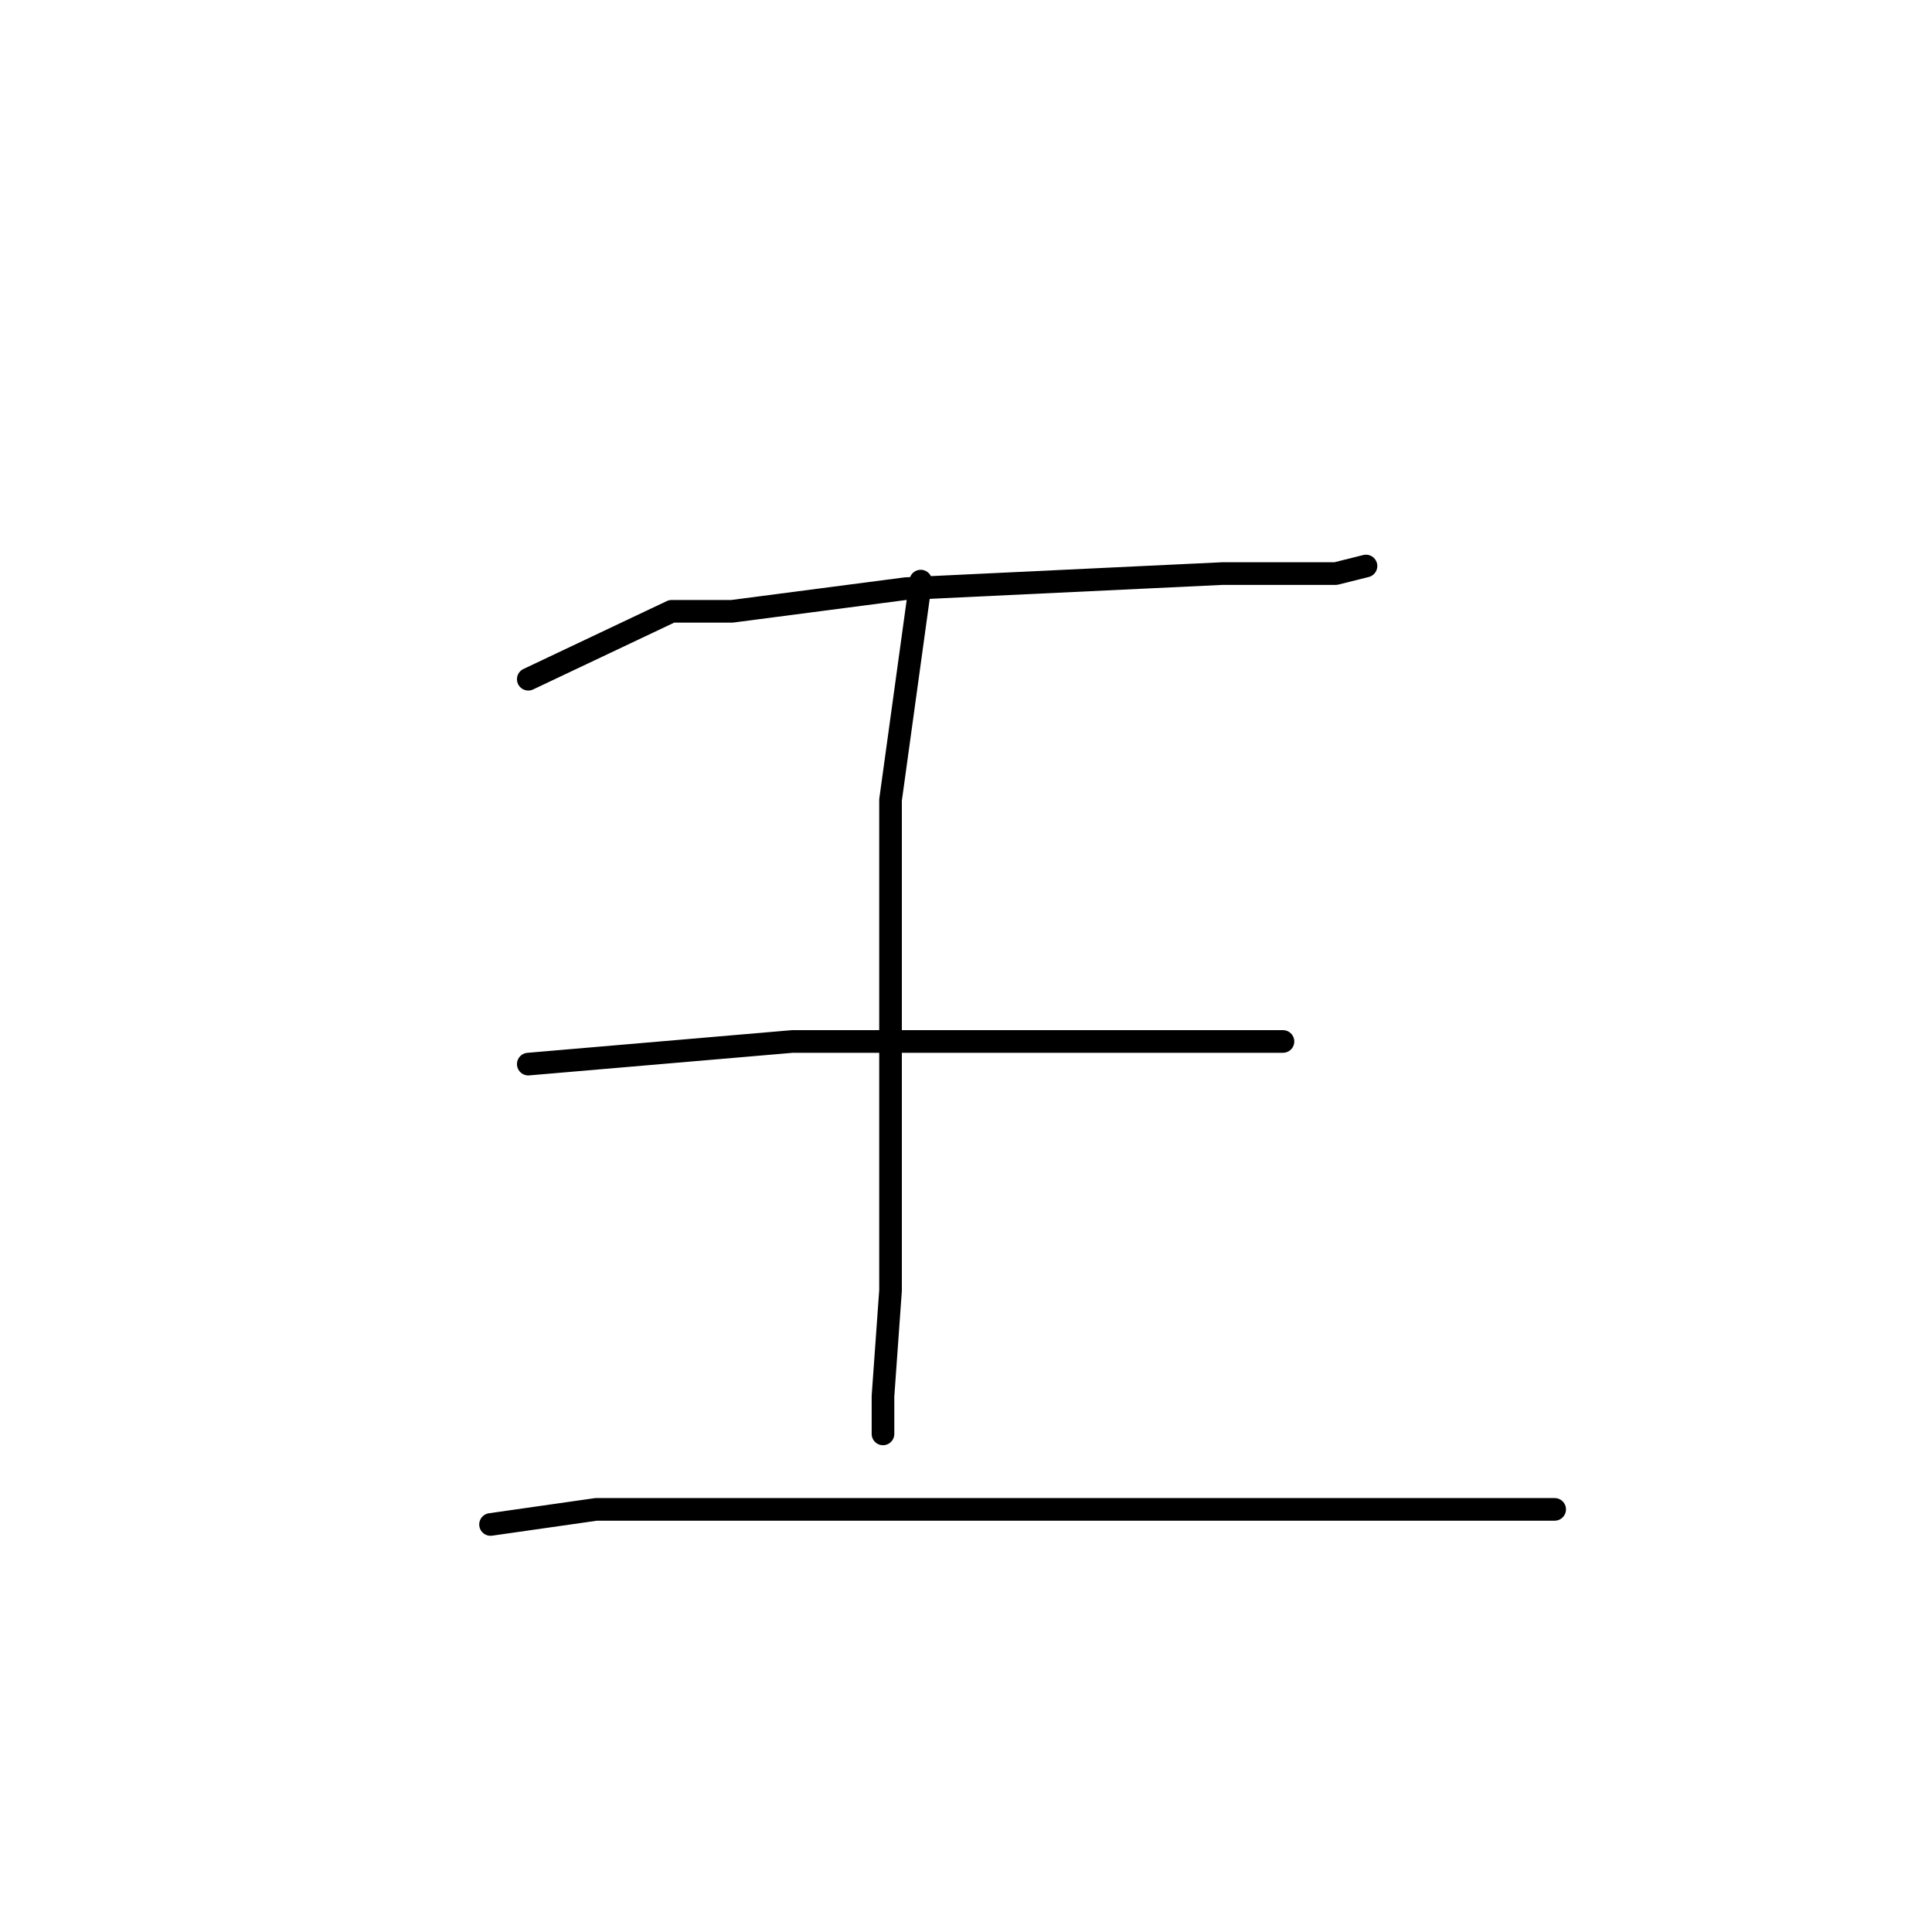 <?xml version="1.0" standalone="no"?>
    <svg width="256" height="256" xmlns="http://www.w3.org/2000/svg" version="1.1">
    <polyline stroke="black" stroke-width="3" stroke-linecap="round" fill="transparent" stroke-linejoin="round" points="70 90 89 81 97 81 120 78 141 77 162 76 177 76 181 75 181 75 " />
        <polyline stroke="black" stroke-width="3" stroke-linecap="round" fill="transparent" stroke-linejoin="round" points="122 77 118 106 118 127 118 151 118 171 117 185 117 190 117 190 " />
        <polyline stroke="black" stroke-width="3" stroke-linecap="round" fill="transparent" stroke-linejoin="round" points="70 141 105 138 127 138 147 138 164 138 170 138 170 138 " />
        <polyline stroke="black" stroke-width="3" stroke-linecap="round" fill="transparent" stroke-linejoin="round" points="65 202 79 200 91 200 114 200 143 200 169 200 196 200 206 200 206 200 " />
        </svg>